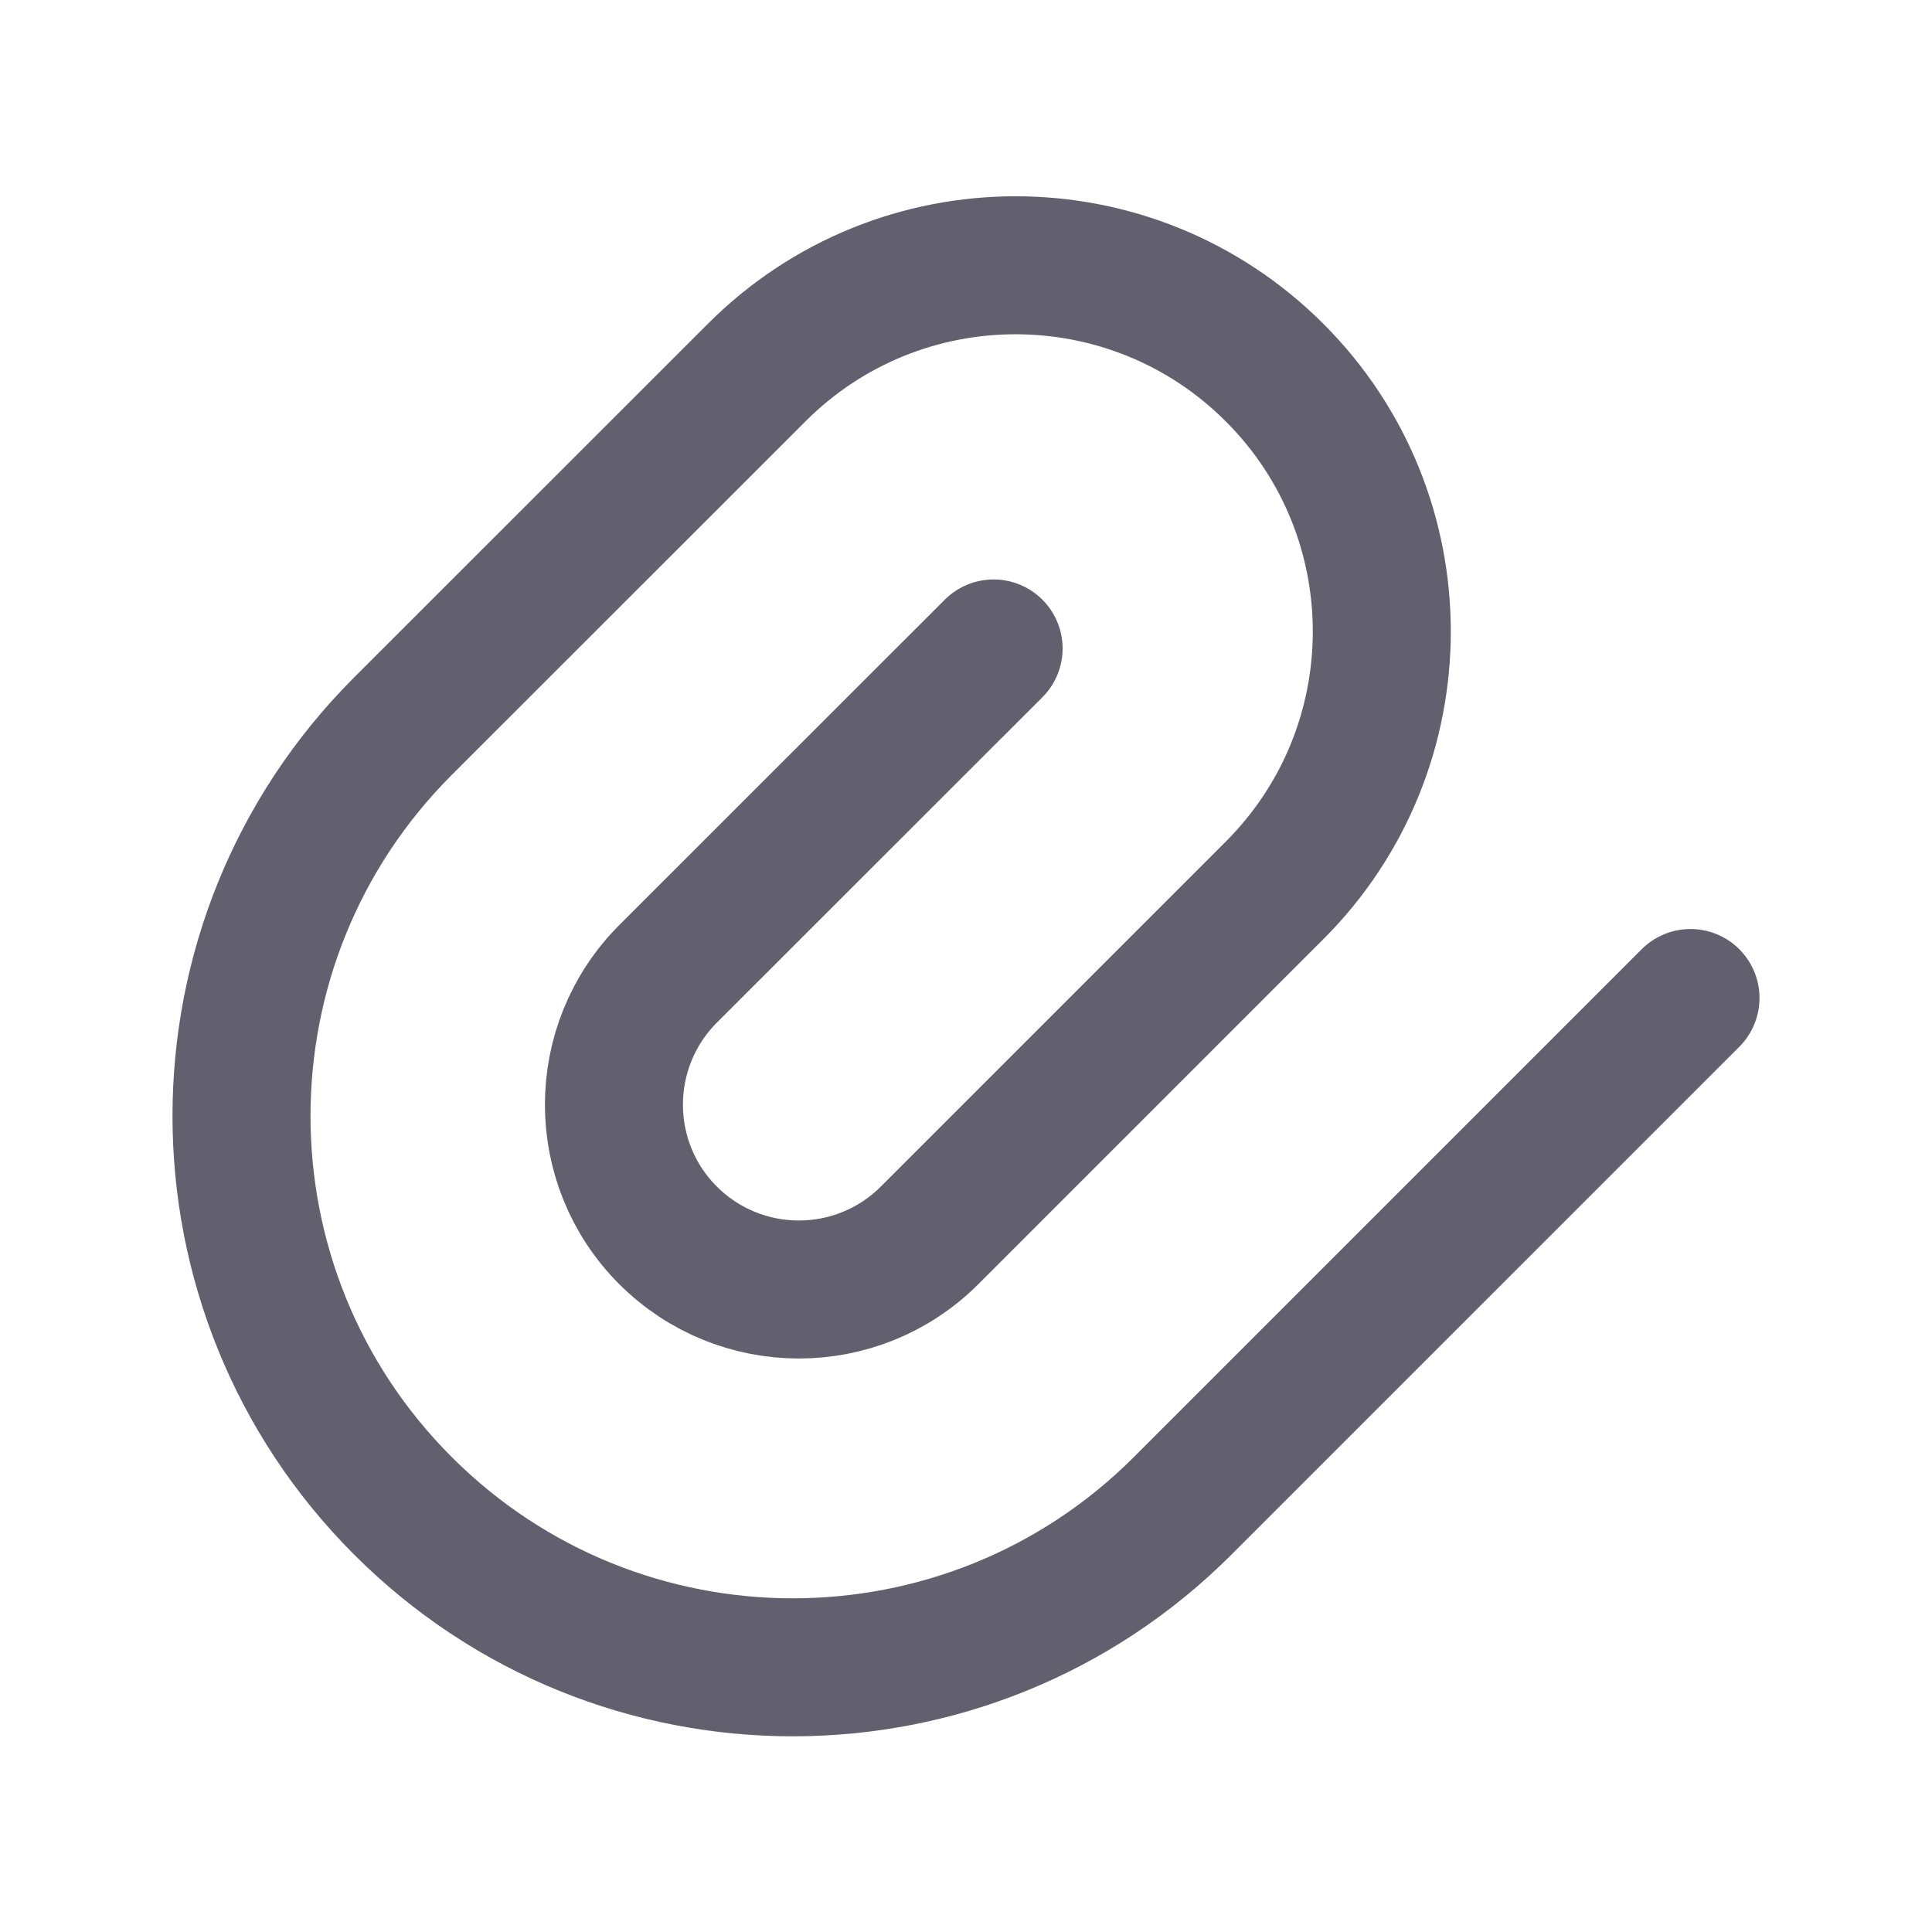 <svg width="14" height="14" viewBox="0 0 14 14" fill="none" xmlns="http://www.w3.org/2000/svg">
<path d="M12.25 7.232L8.57 10.912C7.01 12.472 4.48 12.472 2.92 10.912C1.36 9.352 1.36 6.822 2.92 5.262L5.483 2.7C6.519 1.663 8.199 1.663 9.236 2.7C10.272 3.735 10.272 5.416 9.236 6.452L6.736 8.952C6.213 9.475 5.365 9.475 4.841 8.952C4.318 8.429 4.318 7.581 4.841 7.057L7.2 4.699" stroke="#625F6E" stroke-linecap="round" stroke-linejoin="round"/>
</svg>
